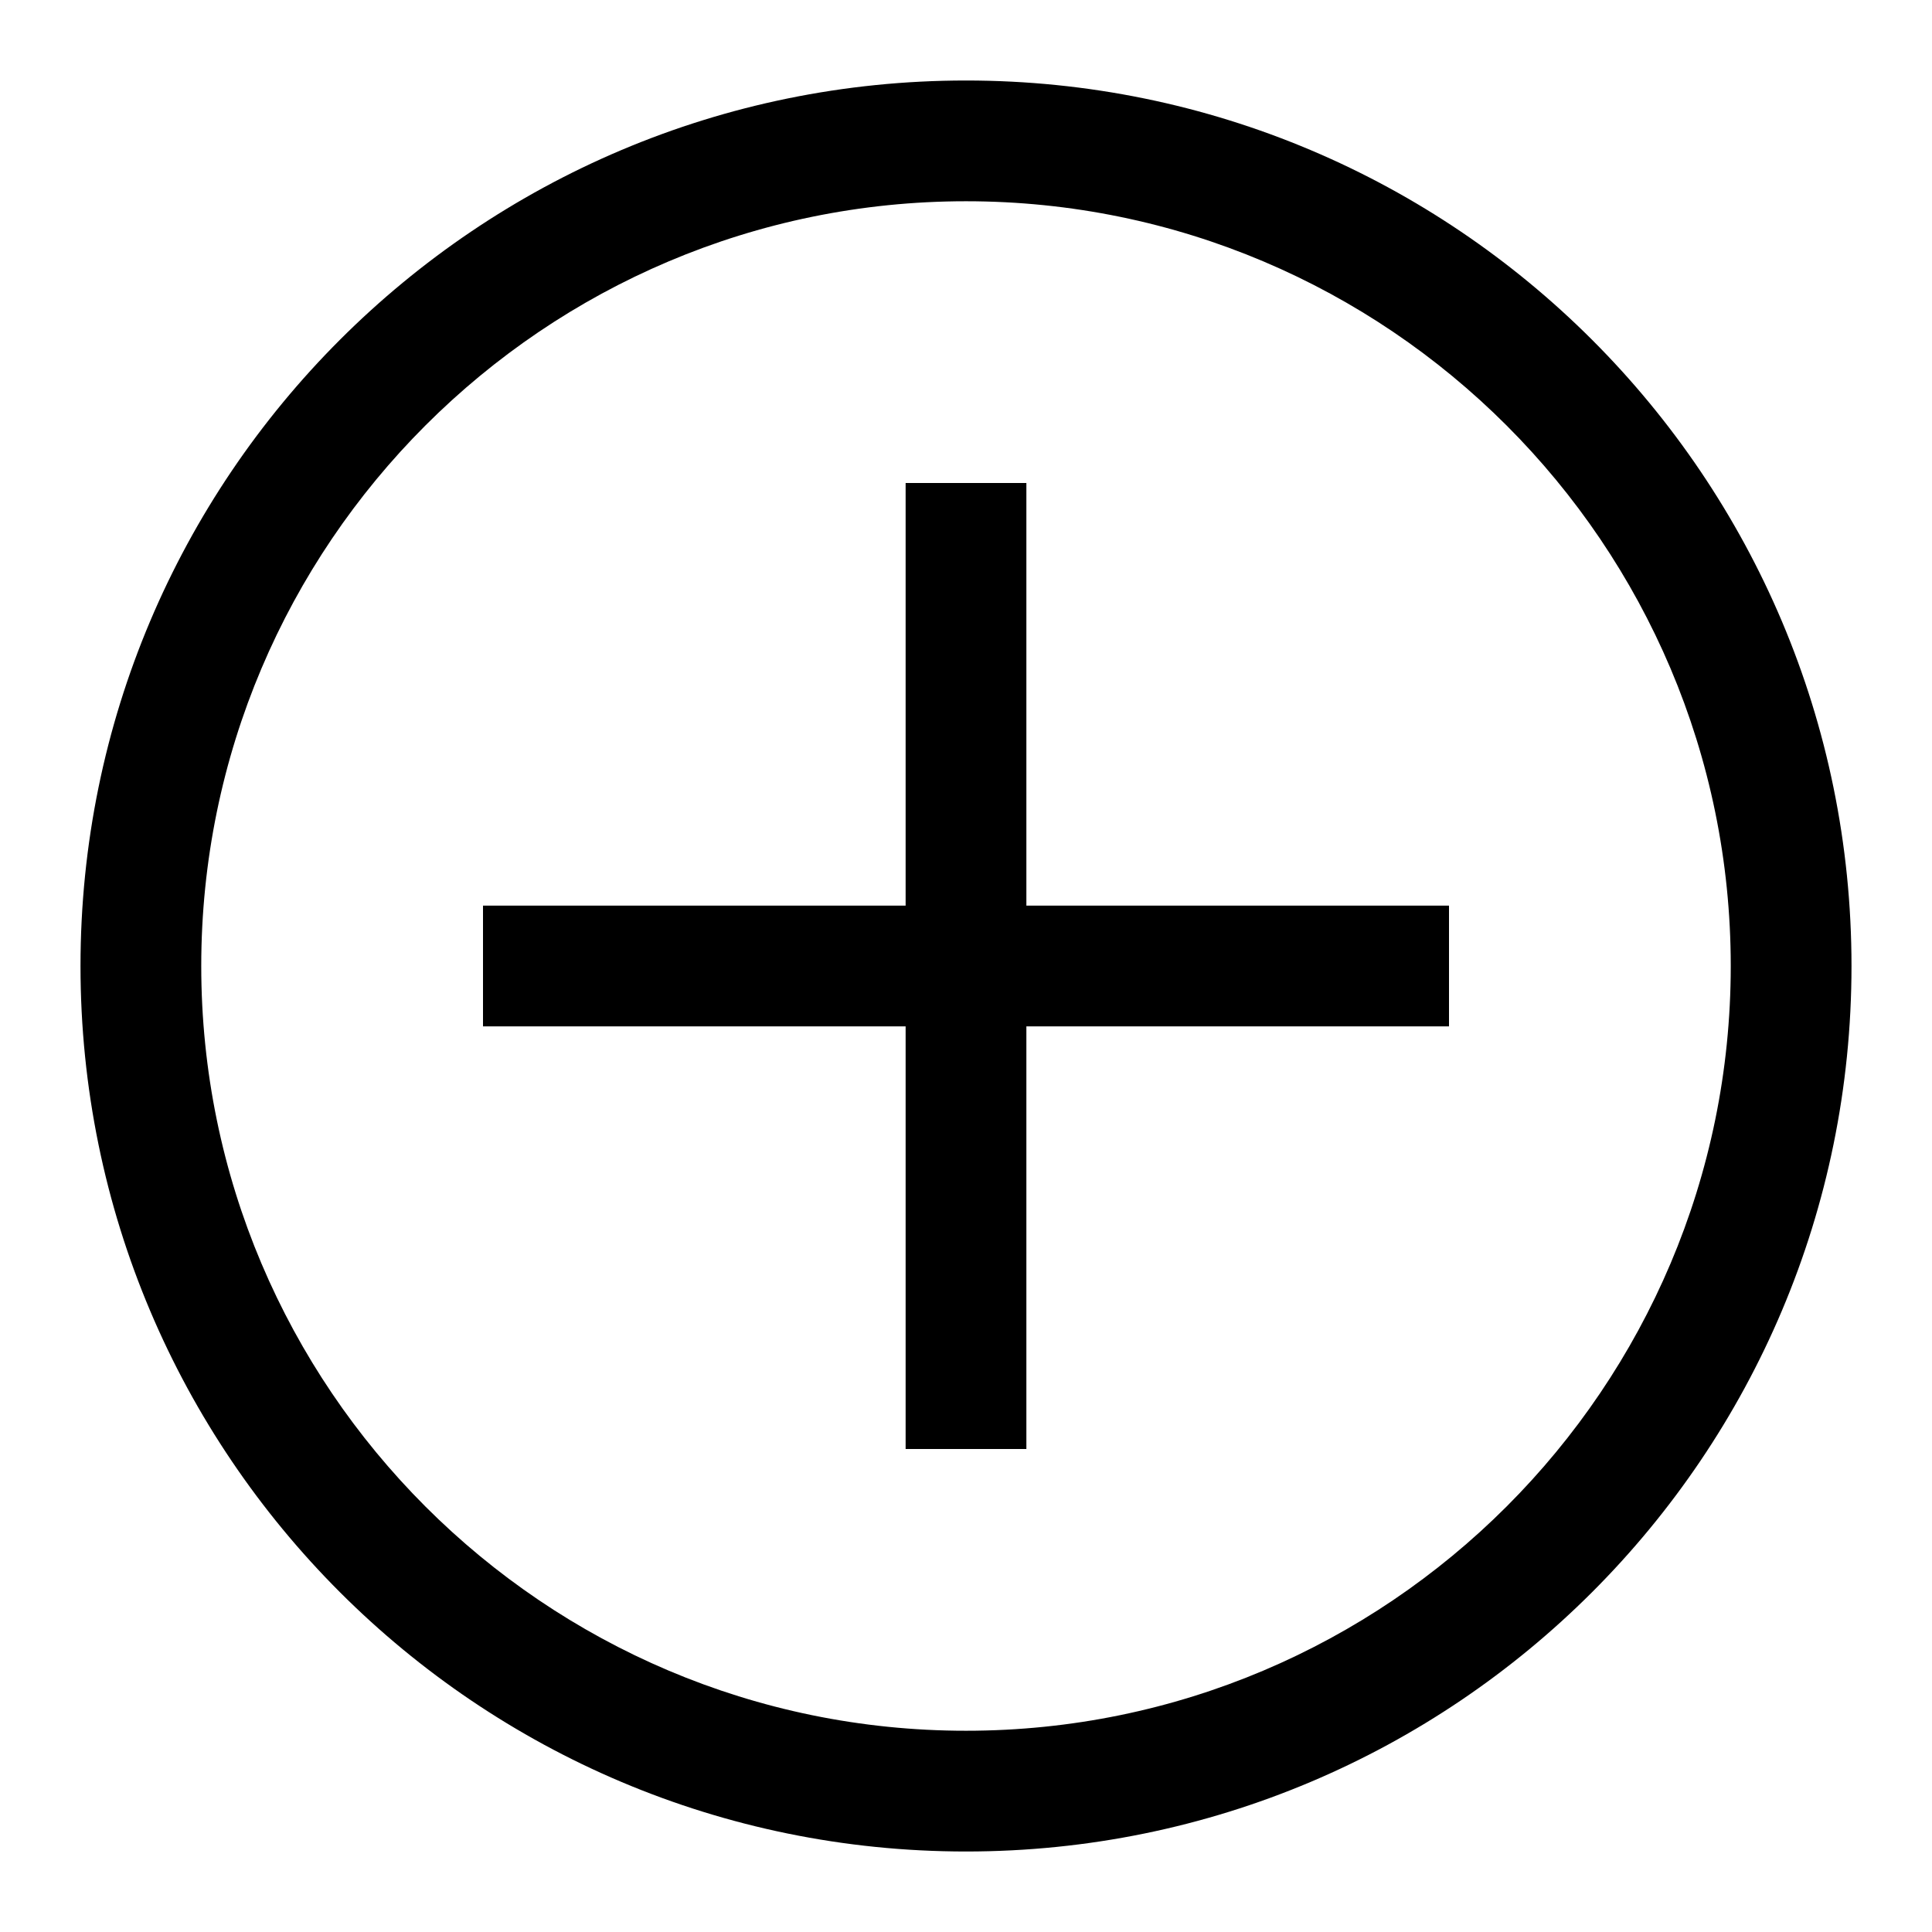 <svg width="24" height="24" viewBox="0 0 24 24" fill="none" xmlns="http://www.w3.org/2000/svg">
<g clip-path="url(#clip0_2459_6220)">
<path d="M12.75 6H11.25V11.25H6V12.75H11.25V18H12.75V12.75H18V11.25H12.75V6Z" fill="black"/>
<path d="M12 1C5.925 1 1 5.925 1 12C1 18.075 5.925 23 12 23C18.075 23 23 18.075 23 12C23 5.925 18.075 1 12 1ZM12 21.5C6.76 21.5 2.5 17.24 2.5 12C2.5 6.76 6.76 2.5 12 2.5C17.24 2.5 21.5 6.76 21.5 12C21.5 17.24 17.24 21.5 12 21.5Z" fill="black"/>
</g>
<defs>
<clipPath id="clip0_2459_6220">
<rect width="24" height="24" fill="white"/>
</clipPath>
</defs>
</svg>

